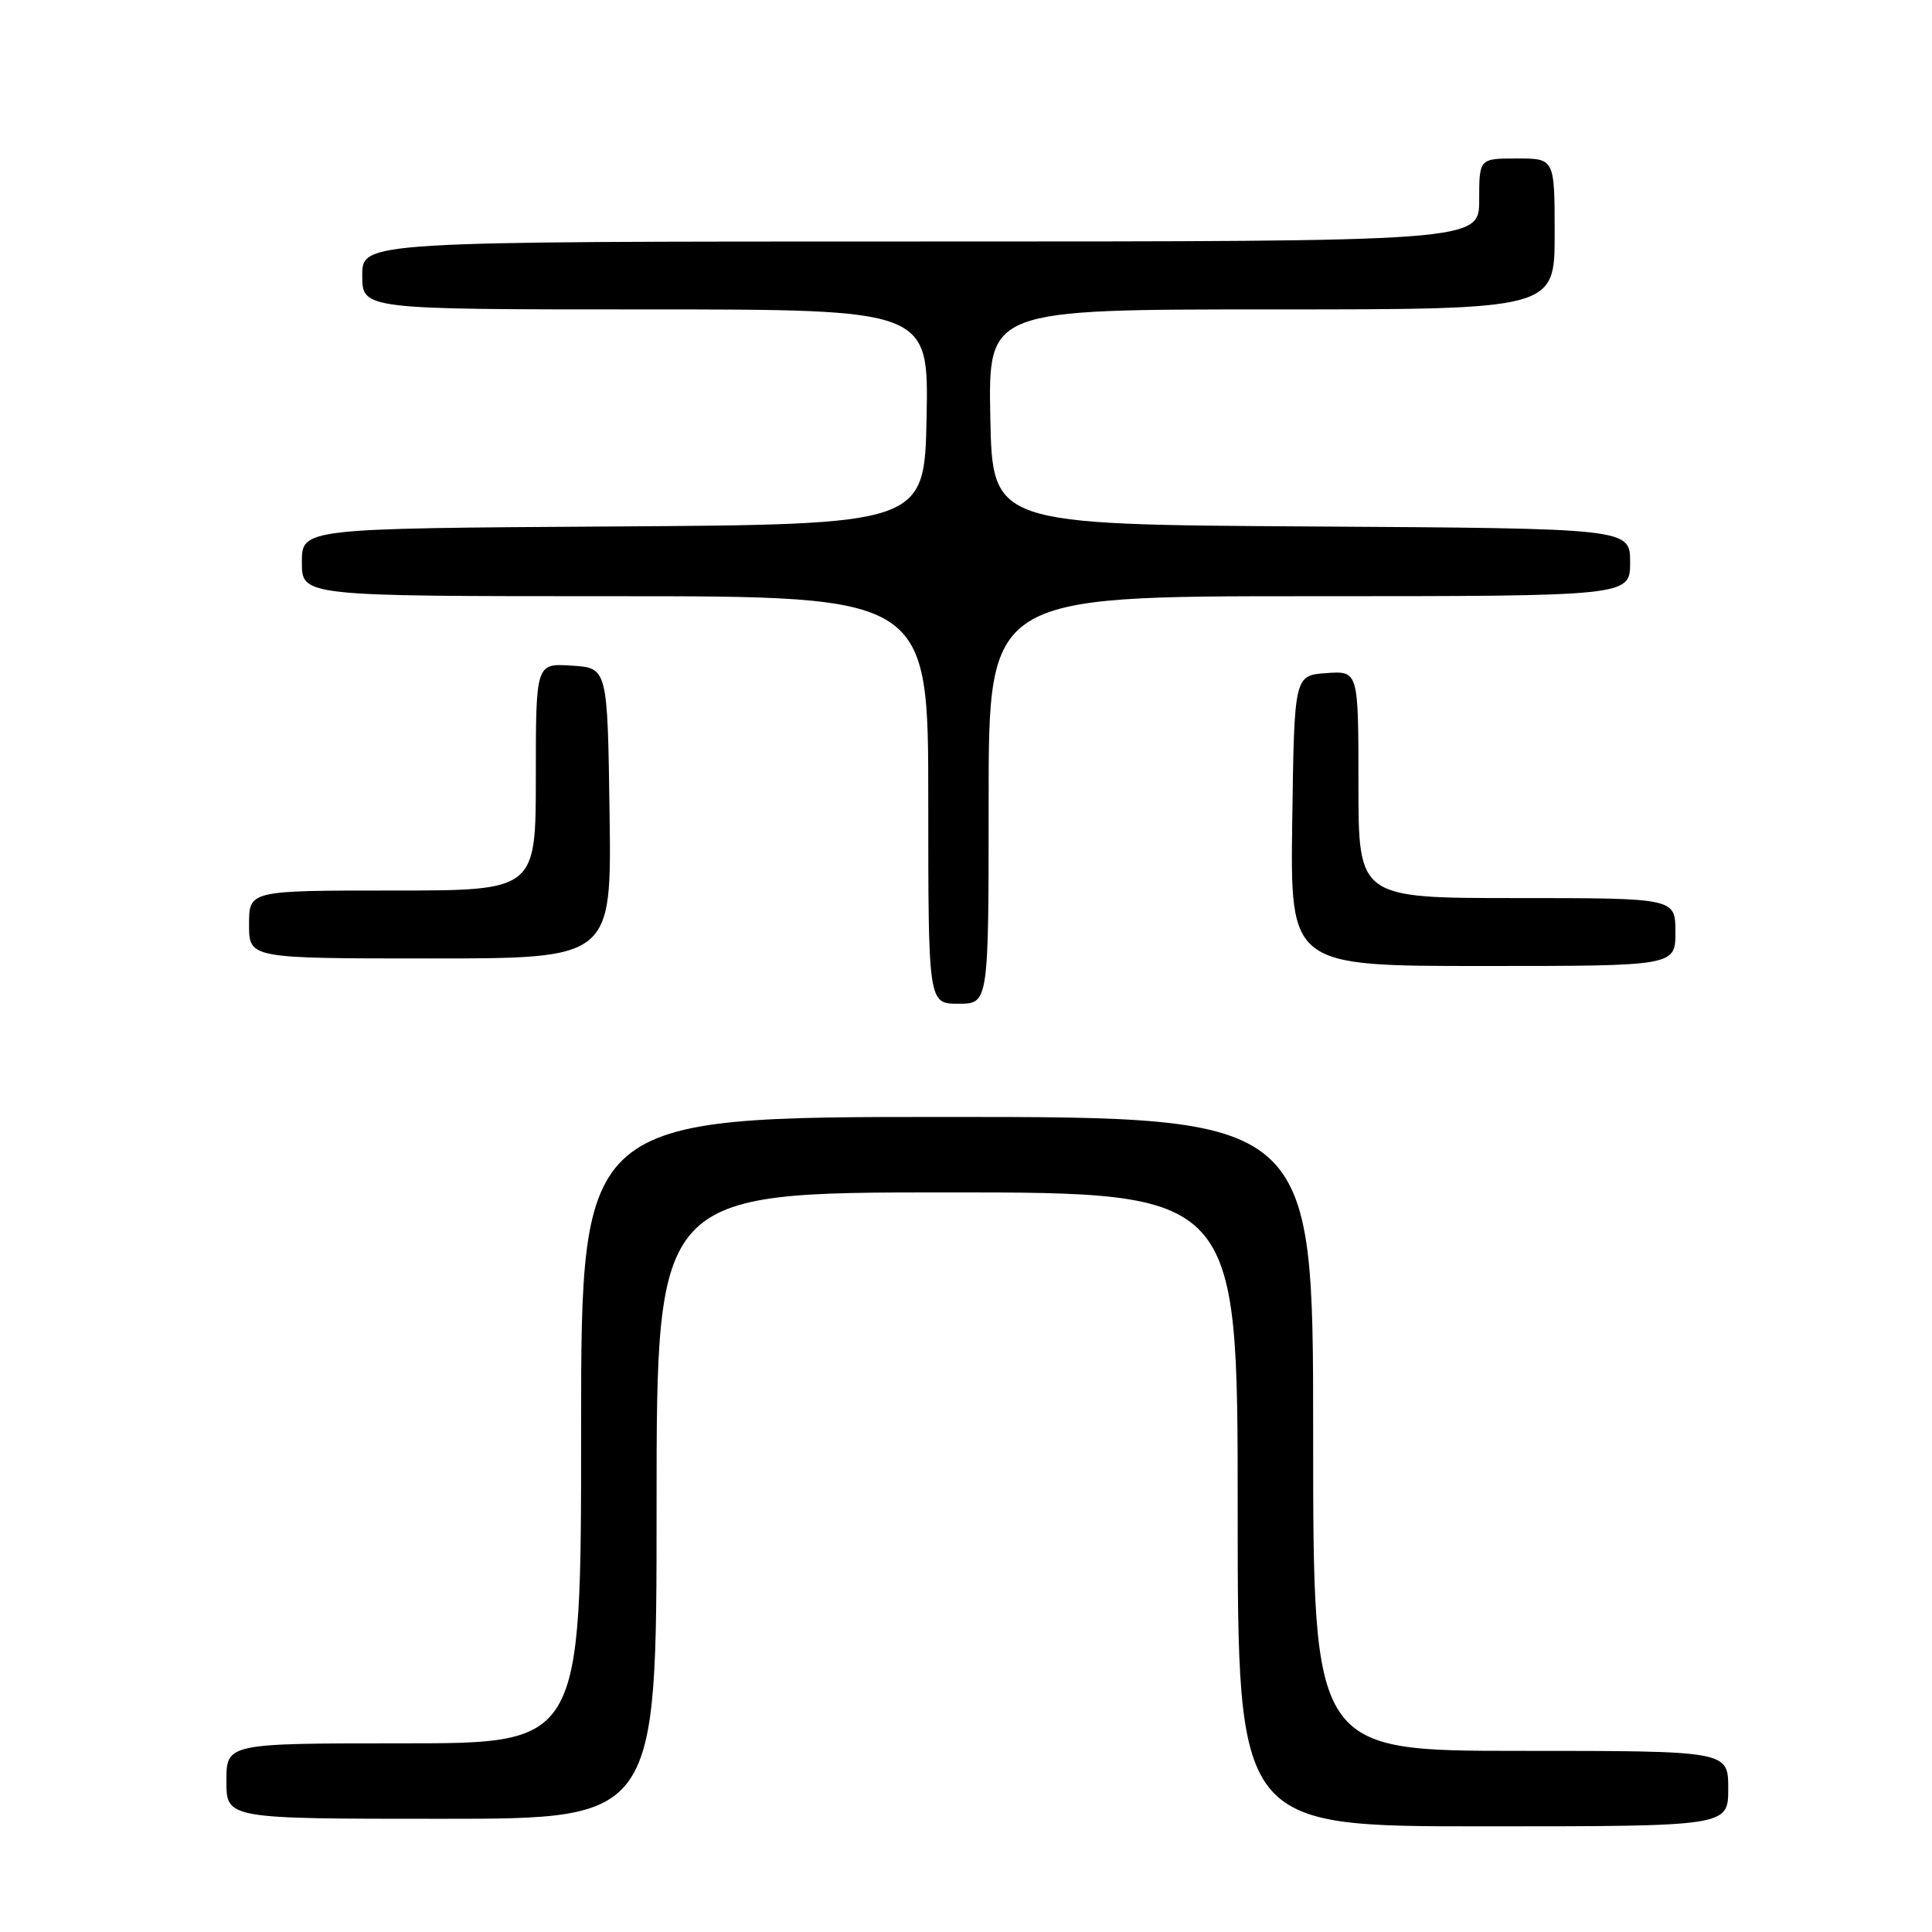 <?xml version="1.0" encoding="UTF-8" standalone="no"?>
<!DOCTYPE svg PUBLIC "-//W3C//DTD SVG 1.1//EN" "http://www.w3.org/Graphics/SVG/1.1/DTD/svg11.dtd" >
<svg xmlns="http://www.w3.org/2000/svg" xmlns:xlink="http://www.w3.org/1999/xlink" version="1.1" viewBox="0 0 256 256">
 <g >
 <path fill="currentColor"
d=" M 229.00 237.00 C 229.00 232.00 229.00 232.00 201.50 232.00 C 174.00 232.00 174.00 232.00 174.00 190.00 C 174.00 148.00 174.00 148.00 125.50 148.00 C 77.00 148.00 77.00 148.00 77.00 189.50 C 77.00 231.00 77.00 231.00 53.50 231.00 C 30.00 231.00 30.00 231.00 30.00 236.00 C 30.00 241.00 30.00 241.00 58.50 241.00 C 87.00 241.00 87.00 241.00 87.00 199.50 C 87.00 158.00 87.00 158.00 125.50 158.00 C 164.00 158.00 164.00 158.00 164.00 200.00 C 164.00 242.00 164.00 242.00 196.50 242.00 C 229.00 242.00 229.00 242.00 229.00 237.00 Z  M 131.00 106.00 C 131.00 79.00 131.00 79.00 173.50 79.00 C 216.00 79.00 216.00 79.00 216.00 74.51 C 216.00 70.02 216.00 70.02 173.75 69.76 C 131.50 69.50 131.50 69.50 131.22 55.25 C 130.95 41.00 130.95 41.00 168.47 41.00 C 206.00 41.00 206.00 41.00 206.00 31.00 C 206.00 21.00 206.00 21.00 201.00 21.00 C 196.00 21.00 196.00 21.00 196.00 26.50 C 196.00 32.00 196.00 32.00 122.00 32.00 C 48.00 32.00 48.00 32.00 48.00 36.50 C 48.00 41.00 48.00 41.00 85.53 41.00 C 123.05 41.00 123.05 41.00 122.78 55.25 C 122.50 69.50 122.50 69.50 81.25 69.76 C 40.00 70.02 40.00 70.02 40.00 74.51 C 40.00 79.00 40.00 79.00 81.50 79.00 C 123.00 79.00 123.00 79.00 123.00 106.00 C 123.00 133.00 123.00 133.00 127.00 133.00 C 131.00 133.00 131.00 133.00 131.00 106.00 Z  M 222.00 123.50 C 222.00 119.00 222.00 119.00 201.00 119.00 C 180.00 119.00 180.00 119.00 180.00 103.94 C 180.00 88.89 180.00 88.89 175.75 89.19 C 171.50 89.50 171.50 89.50 171.23 108.75 C 170.96 128.00 170.96 128.00 196.48 128.00 C 222.00 128.00 222.00 128.00 222.00 123.50 Z  M 80.77 107.75 C 80.50 88.50 80.50 88.50 75.75 88.20 C 71.00 87.89 71.00 87.89 71.00 102.95 C 71.00 118.00 71.00 118.00 52.00 118.00 C 33.00 118.00 33.00 118.00 33.00 122.50 C 33.00 127.00 33.00 127.00 57.02 127.00 C 81.04 127.00 81.04 127.00 80.77 107.75 Z "/>
</g>
</svg>